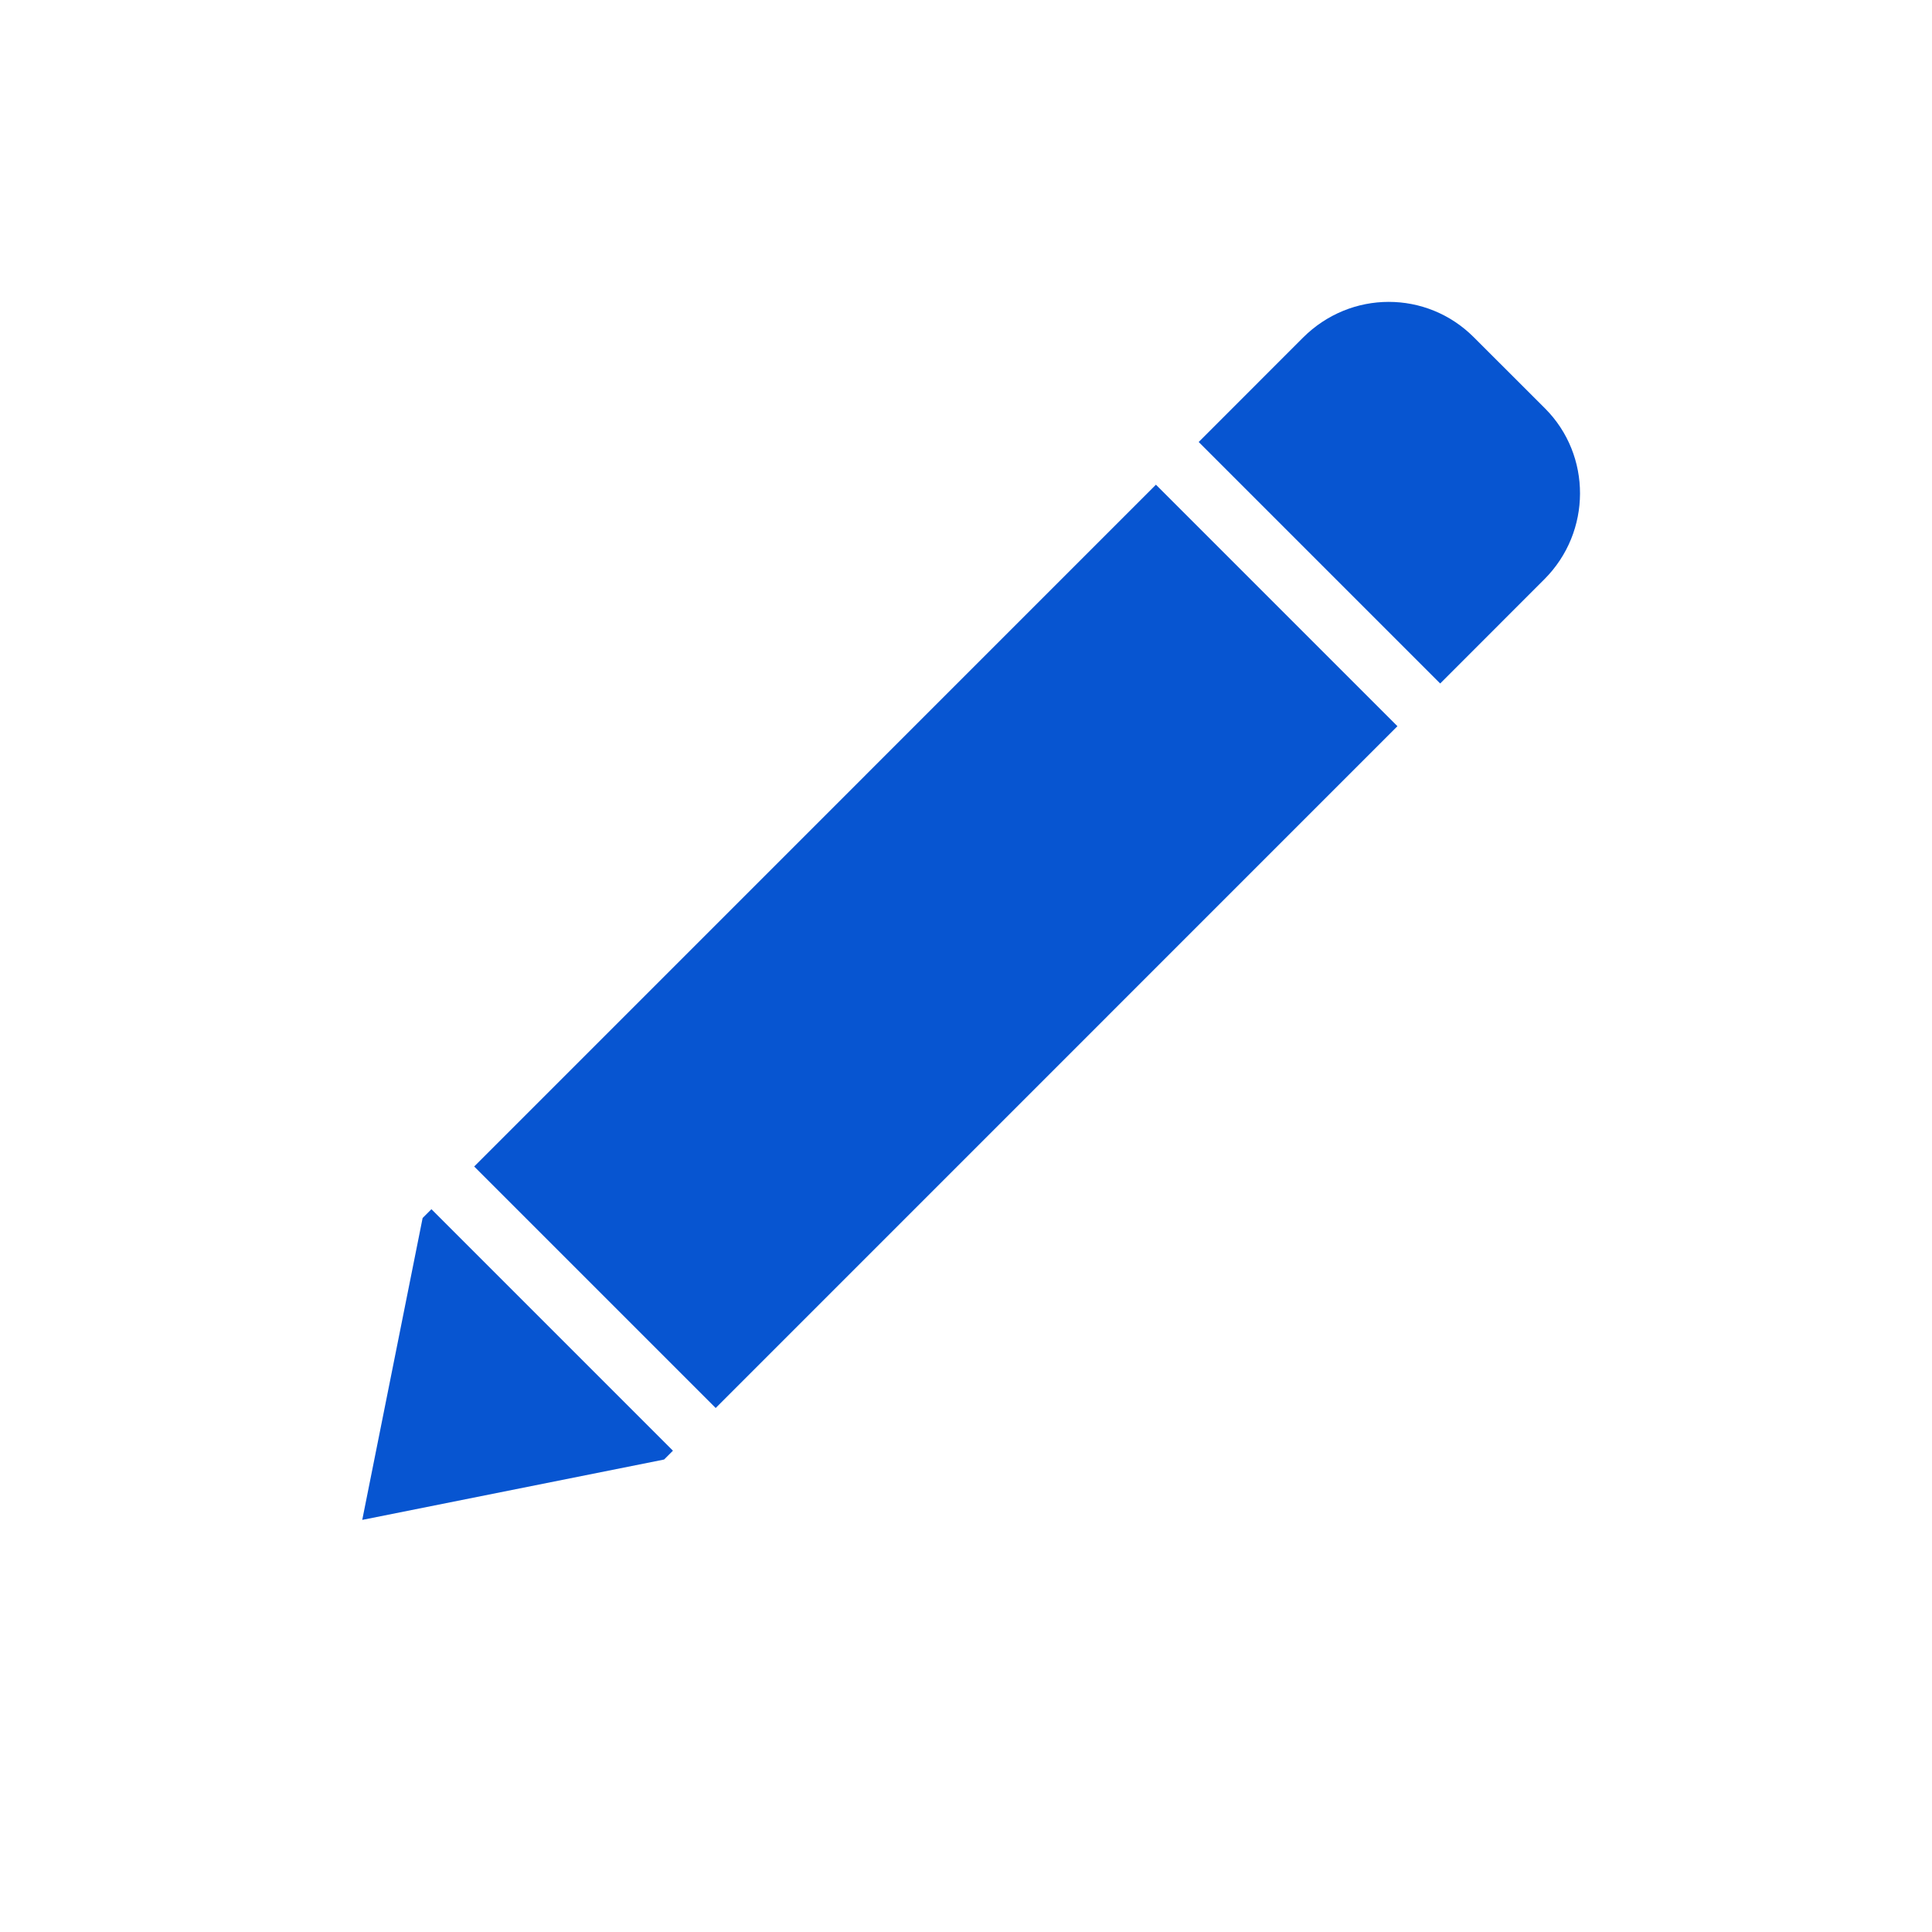 <svg width="32px" height="32px" viewBox="0 0 32 32" version="1.1" xmlns="http://www.w3.org/2000/svg" xmlns:xlink="http://www.w3.org/1999/xlink" xmlns:sketch="http://www.bohemiancoding.com/sketch/ns">
    <!-- Generator: Sketch 3.0.3 (7891) - http://www.bohemiancoding.com/sketch -->
    <title>icon 135 pen angled</title>
    <desc>Created with Sketch.</desc>
    <defs></defs>
    <g id="Page-1" stroke="none" stroke-width="1" fill="none" fill-rule="evenodd" sketch:type="MSPage">
        <g id="icon-135-pen-angled" sketch:type="MSArtboardGroup" fill="#0755d1">
            <path d="M23.146,12.028 L11.854,23.321 L11.854,23.321 L7.854,19.321 L19.146,8.028 L23.146,12.028 L23.146,12.028 Z M23.854,11.321 L25.58,9.594 C26.364,8.81 26.366,7.54 25.59,6.764 L24.41,5.585 C23.631,4.806 22.373,4.801 21.58,5.594 L19.854,7.321 L23.854,11.321 L23.854,11.321 Z M11.146,24.028 L11,24.174 L6,25.174 L7,20.174 L7.146,20.028 L11.146,24.028 L11.146,24.028 Z" id="pen-angled" sketch:type="MSShapeGroup"></path>
        </g>
    </g>
</svg>